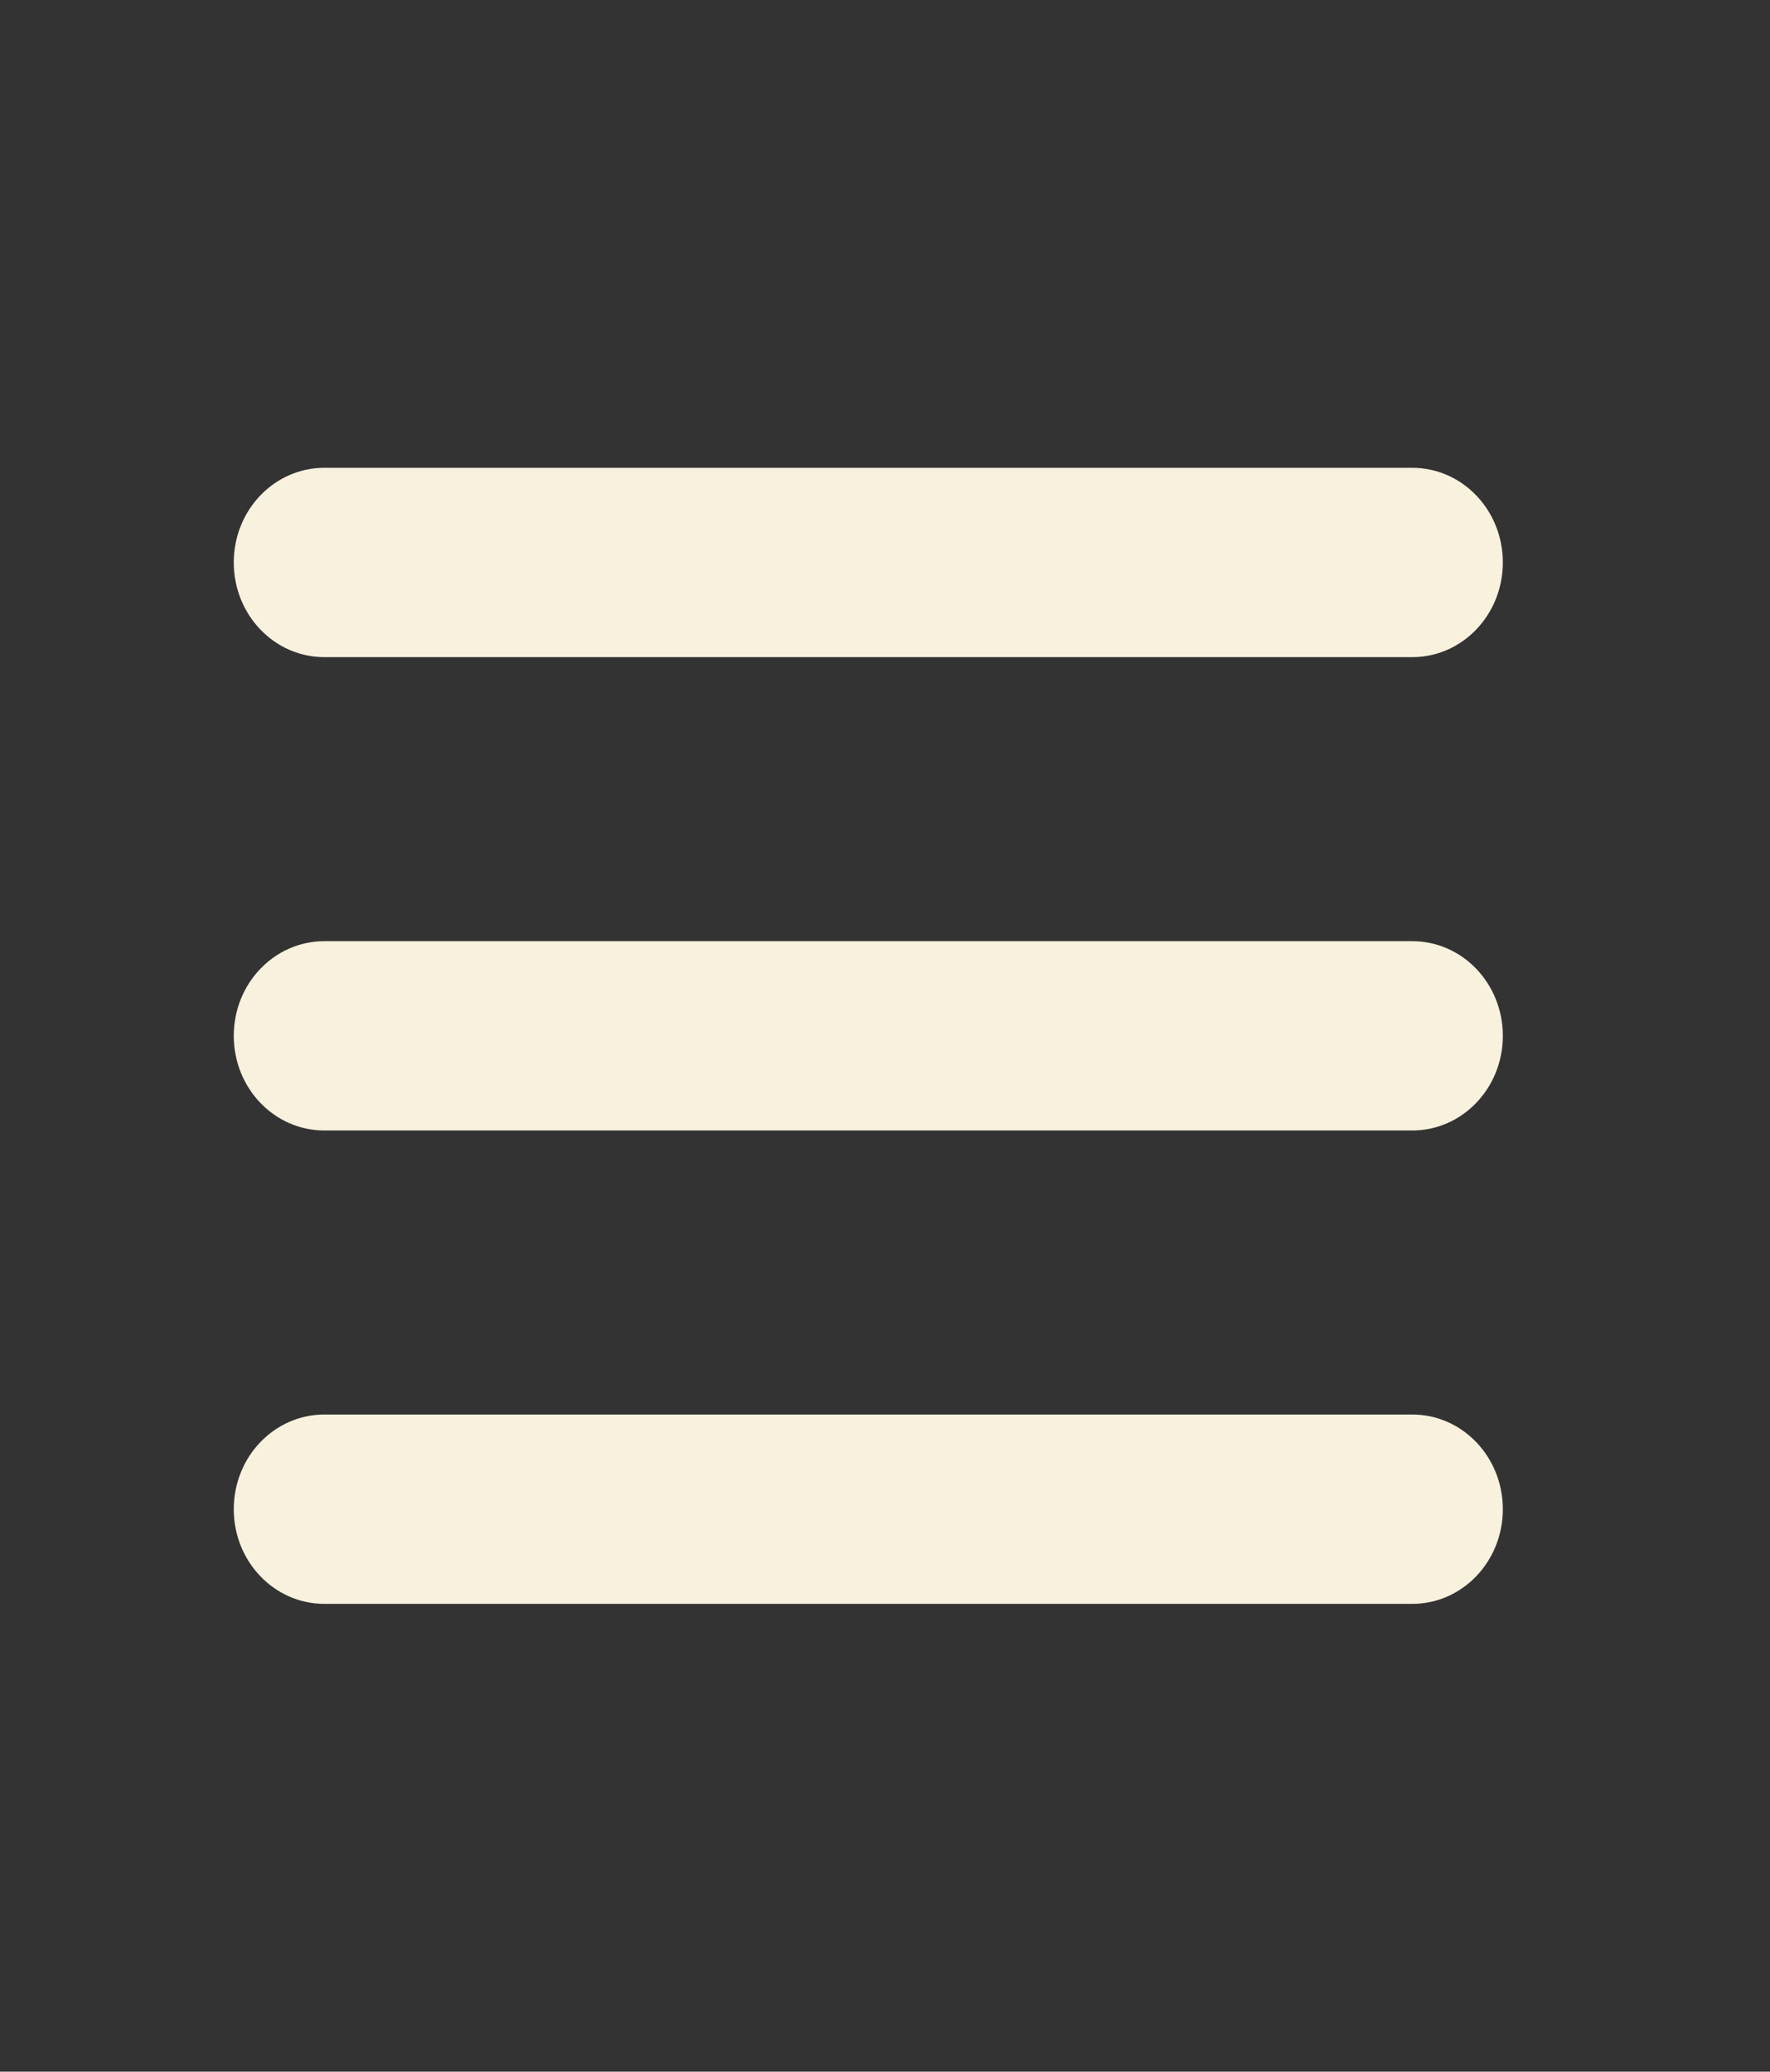 <svg width="53" height="62" viewBox="0 0 53 62" fill="none" xmlns="http://www.w3.org/2000/svg">
<rect x="0" y="0" width="53" height="62" fill="#333333" stroke="none"/>
<g id="bars-solid 1">
<path id="Vector" d="M7 16.833C7 15.266 8.213 14 9.714 14H42.286C43.787 14 45 15.266 45 16.833C45 18.401 43.787 19.667 42.286 19.667H9.714C8.213 19.667 7 18.401 7 16.833ZM7 31C7 29.433 8.213 28.167 9.714 28.167H42.286C43.787 28.167 45 29.433 45 31C45 32.567 43.787 33.833 42.286 33.833H9.714C8.213 33.833 7 32.567 7 31ZM45 45.167C45 46.734 43.787 48 42.286 48H9.714C8.213 48 7 46.734 7 45.167C7 43.599 8.213 42.333 9.714 42.333H42.286C43.787 42.333 45 43.599 45 45.167Z" fill="#F8F1DE"/>
</g>
</svg>
